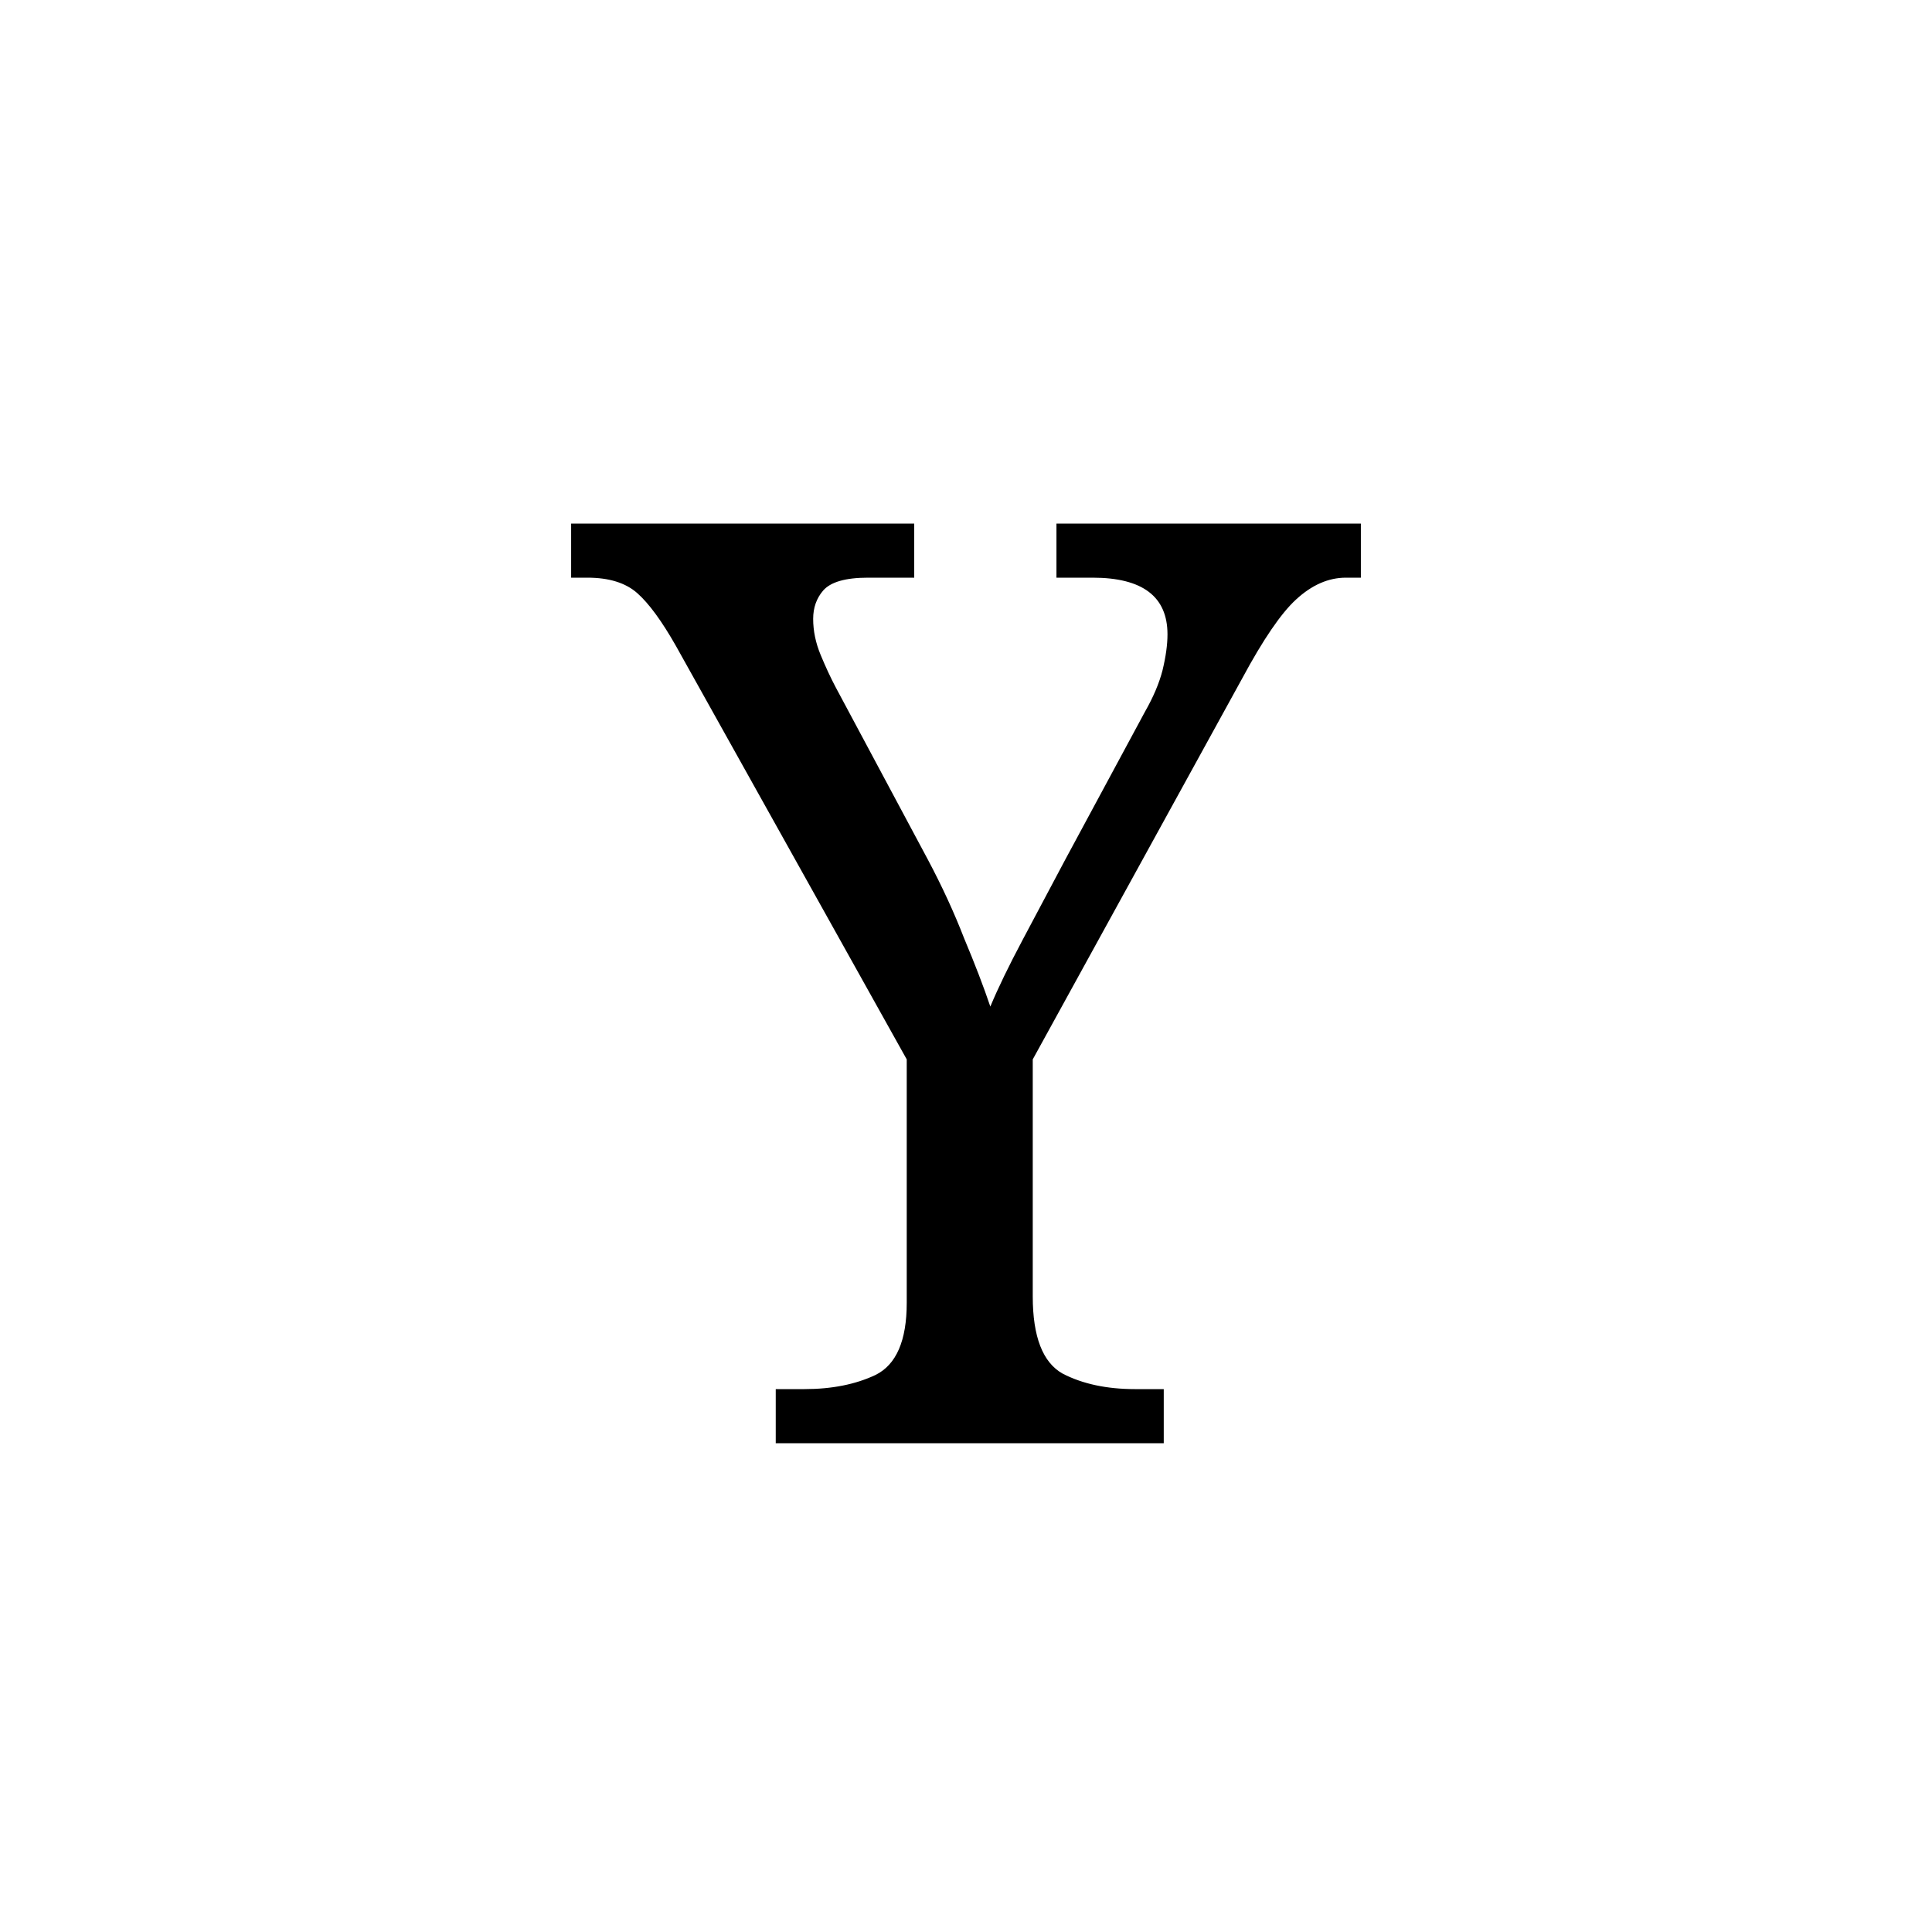 <?xml version="1.0" encoding="UTF-8" standalone="no"?>
<!-- Created with Inkscape (http://www.inkscape.org/) -->

<svg
   height="1000"
   width="1000"
   sodipodi:docname="Y.svg"
   version="1.1"
   id="svg1"
   inkscape:version="1.3 (0e150ed6c4, 2023-07-21)"
   xmlns:inkscape="http://www.inkscape.org/namespaces/inkscape"
   xmlns:sodipodi="http://sodipodi.sourceforge.net/DTD/sodipodi-0.dtd"
   xmlns="http://www.w3.org/2000/svg"
   xmlns:svg="http://www.w3.org/2000/svg"
   xmlns:rdf="http://www.w3.org/1999/02/22-rdf-syntax-ns#"
   xmlns:cc="http://creativecommons.org/ns#"
   xmlns:dc="http://purl.org/dc/elements/1.1/">
  <sodipodi:namedview
     id="base"
     pagecolor="#ffffff"
     bordercolor="#000000"
     borderopacity="0.3"
     inkscape:pageopacity="0.0"
     inkscape:pageshadow="2"
     inkscape:zoom="0.831"
     inkscape:cx="446.45006"
     inkscape:cy="521.66065"
     inkscape:document-units="px"
     inkscape:current-layer="layer1"
     showgrid="false"
     showguides="true"
     inkscape:window-width="1920"
     inkscape:window-height="1009"
     inkscape:window-x="-8"
     inkscape:window-y="-8"
     inkscape:window-maximized="1"
     showborder="true"
     inkscape:showpageshadow="false"
     inkscape:pagecheckerboard="0"
     inkscape:deskcolor="#d1d1d1">
    <sodipodi:guide
       id="guide_baseline"
       inkscape:label="baseline"
       position="0,253"
       orientation="0,1"
       inkscape:locked="false" />
    <sodipodi:guide
       id="guide_ascender"
       inkscape:label="ascender"
       position="0,945"
       orientation="0,1"
       inkscape:locked="false" />
    <sodipodi:guide
       id="guide_caps"
       inkscape:label="caps"
       position="0,896"
       orientation="0,1"
       inkscape:locked="false" />
    <sodipodi:guide
       id="guide_xheight"
       inkscape:label="xheight"
       position="0,729"
       orientation="0,1"
       inkscape:locked="false" />
    <sodipodi:guide
       id="guide_descender"
       inkscape:label="descender"
       position="0,28"
       orientation="0,1"
       inkscape:locked="false" />
  </sodipodi:namedview>
  <defs
     id="defs4">
    <inkscape:path-effect
       effect="fillet_chamfer"
       id="path-effect29"
       is_visible="true"
       lpeversion="1"
       nodesatellites_param="F,0,0,1,0,0,0,1 @ F,0,0,1,0,0,0,1 @ F,0,0,1,0,0,0,1 @ F,0,0,1,0,0,0,1 @ F,0,0,1,0,0,0,1"
       radius="0"
       unit="px"
       method="auto"
       mode="F"
       chamfer_steps="1"
       flexible="false"
       use_knot_distance="true"
       apply_no_radius="true"
       apply_with_radius="true"
       only_selected="false"
       hide_knots="false" />
    <inkscape:path-effect
       effect="fillet_chamfer"
       id="path-effect27"
       is_visible="true"
       lpeversion="1"
       nodesatellites_param="F,0,0,1,0,0,0,1 @ F,0,0,1,0,0,0,1 @ F,0,0,1,0,0,0,1 @ F,0,0,1,0,0,0,1 @ F,0,0,1,0,0,0,1"
       radius="0"
       unit="px"
       method="auto"
       mode="F"
       chamfer_steps="1"
       flexible="false"
       use_knot_distance="true"
       apply_no_radius="true"
       apply_with_radius="true"
       only_selected="false"
       hide_knots="false" />
    <inkscape:path-effect
       effect="fillet_chamfer"
       id="path-effect6"
       is_visible="true"
       lpeversion="1"
       nodesatellites_param="F,0,0,1,0,0,0,1 @ F,0,0,1,0,0,0,1 @ F,0,0,1,0,0,0,1 @ F,0,0,1,0,0,0,1 @ F,0,0,1,0,0,0,1 @ F,0,0,1,0,0,0,1"
       radius="0"
       unit="px"
       method="auto"
       mode="F"
       chamfer_steps="1"
       flexible="false"
       use_knot_distance="true"
       apply_no_radius="true"
       apply_with_radius="true"
       only_selected="false"
       hide_knots="false" />
    <inkscape:path-effect
       effect="fillet_chamfer"
       id="path-effect5"
       is_visible="true"
       lpeversion="1"
       nodesatellites_param="F,0,0,1,0,0,0,1 @ F,0,0,1,0,0,0,1 @ F,0,0,1,0,0,0,1 @ F,0,0,1,0,0,0,1"
       radius="0"
       unit="px"
       method="auto"
       mode="F"
       chamfer_steps="1"
       flexible="false"
       use_knot_distance="true"
       apply_no_radius="true"
       apply_with_radius="true"
       only_selected="false"
       hide_knots="false" />
    <inkscape:path-effect
       effect="fillet_chamfer"
       id="path-effect4"
       is_visible="true"
       lpeversion="1"
       nodesatellites_param="F,0,0,1,0,0,0,1 @ F,0,0,1,0,51.135,0,1 @ F,0,0,1,0,0,0,1 @ F,0,0,1,0,0,0,1 @ F,0,0,1,0,0,0,1 @ F,0,0,1,0,0,0,1 @ F,0,0,1,0,0,0,1 @ F,0,0,1,0,0,0,1 @ F,0,0,1,0,0,0,1 @ F,0,0,1,0,0,0,1 @ F,0,0,1,0,0,0,1 @ F,0,0,1,0,0,0,1"
       radius="0"
       unit="px"
       method="auto"
       mode="F"
       chamfer_steps="1"
       flexible="false"
       use_knot_distance="true"
       apply_no_radius="true"
       apply_with_radius="true"
       only_selected="false"
       hide_knots="false" />
  </defs>
  <g
     id="layer1"
     inkscape:groupmode="layer"
     inkscape:label="Layer 1">
    <path
       id="text2"
       style="font-size:688.982px;line-height:0;font-family:'Sans Serif Collection';-inkscape-font-specification:'Sans Serif Collection';letter-spacing:46.137px;display:none;stroke-width:44.848"
       d="m 528.648,249.466 -23.739,0.055 -203.01,460.503 c -21.656,4.242 -38.444,17.059 -61.564,17.529 V 747 h 45.263 8.885 32.53 76.125 v -19.447 l -63.27,-11.687 46.126,-111.721 h 218.108 l 47.342,113.326 -54.583,10.081 V 747 h 108.657 22.795 31.354 v -19.447 c -16.591,-0.337 -29.917,-7.042 -44.122,-12.371 z m -27.476,72.844 99.508,256.659 h -208.111 z"
       inkscape:label="A"
       sodipodi:insensitive="true" />
    <path
       id="text7"
       style="font-size:698.724px;line-height:0;font-family:'Sans Serif Collection';-inkscape-font-specification:'Sans Serif Collection';letter-spacing:46.789px;display:none;opacity:1;fill:#000000;fill-opacity:1;stroke-width:46.789"
       d="m 287.366,248.111 0.016,15.4 c 39.591,5.436 63.371,26.116 76.588,56.984 v 354.117 c -13.217,30.868 -36.997,51.551 -76.588,56.986 L 287.366,747 h 214.521 37.463 c 53.569,0 95.725,-12.345 126.469,-37.033 31.21,-24.688 46.814,-59.624 46.814,-104.809 0,-25.62 -4.892,-46.581 -14.674,-62.885 -9.782,-16.304 -23.29,-28.88 -40.525,-37.73 -16.769,-8.85 -35.636,-15.139 -56.598,-18.865 v -3.494 c 30.744,-5.59 54.269,-17.935 70.572,-37.033 16.304,-19.564 24.455,-44.019 24.455,-73.365 0,-45.184 -16.072,-77.092 -48.213,-95.725 C 615.51,257.428 568.464,248.111 506.511,248.111 H 501.888 363.97 Z m 165.795,53.801 h 56.145 c 42.389,0 73.132,6.057 92.23,18.168 19.564,11.645 29.346,31.208 29.346,58.691 0,27.017 -8.152,47.514 -24.455,61.488 -15.838,13.509 -44.951,20.264 -87.34,20.264 H 426.854 V 320.496 h 0.002 c 1.177,-12.944 11.541,-17.185 26.305,-18.584 z m -26.307,194.766 h 95.727 c 46.116,0 78.024,24.402 95.725,40.705 18.167,15.838 27.25,36.799 27.25,62.885 0,27.949 -8.618,50.542 -25.854,67.777 -17.235,17.235 -47.978,25.852 -92.23,25.852 h -50.309 c -26.614,0 -48.559,-0.07 -50.307,-19.283 h -0.002 z"
       inkscape:label="B"
       sodipodi:insensitive="true" />
    <path
       d="m 497.543,799.936 c -47.567,0 -87.687,-11.051 -120.36,-33.153 -32.673,-22.102 -57.417,-52.853 -74.234,-92.252 -16.336,-39.88 -24.504,-86.486 -24.504,-139.819 0,-51.892 8.649,-97.537 25.946,-136.936 17.778,-39.88 43.724,-70.871 77.838,-92.973 34.114,-22.582 76.636,-33.874 127.567,-33.874 49.009,0 57.306,1.978 83.137,12.839 3.354,1.41 15.988,-21.973 15.988,-21.973 l 23.964,0.07 0.376,89.784 -0.079,50.178 c 0,0 -9.185,0.272 -26.963,0.272 0,-14.895 -2.643,-29.309 -7.928,-43.243 -5.285,-14.414 -14.174,-26.186 -26.667,-35.315 -12.012,-9.61 -42.129,-14.414 -63.27,-14.414 -54.294,0 -92.973,19.7 -116.036,59.099 -22.582,38.919 -33.874,94.414 -33.874,166.486 0,43.243 5.045,81.201 15.135,113.873 10.571,32.673 26.667,58.138 48.288,76.396 22.102,18.258 50.931,27.387 86.486,27.387 35.075,0 62.462,-6.006 82.162,-18.018 20.18,-12.492 36.276,-26.907 48.288,-43.243 11.303,7.064 23.81,14.636 23.81,14.636 6.575,5.342 -16.13,46.369 -25.207,53.826 -12.705,10.437 -28.588,21.484 -52.657,28.115 -22.582,8.168 -51.651,12.252 -87.207,12.252 z"
       id="text9"
       style="font-size:720.718px;line-height:0;font-family:Serif;-inkscape-font-specification:Serif;letter-spacing:48.262px;display:none;opacity:1;fill:#000000;fill-opacity:1;stroke-width:48.262"
       transform="scale(1.071,0.934)"
       aria-label="C"
       sodipodi:nodetypes="sscsccsscccccccscsccscccscss"
       inkscape:label="C"
       sodipodi:insensitive="true" />
    <path
       d="M 312.832,747 V 718.038 h 8.965 q 23.446,0 39.995,-8.275 16.55,-8.964 16.55,-41.375 V 330.495 q 0,-30.341 -17.239,-38.616 -16.55,-8.275 -39.306,-8.275 h -8.965 v -28.962 h 211.011 q 106.195,0 165.498,64.131 59.304,64.131 59.304,181.359 0,75.853 -25.514,131.02 -24.825,55.166 -75.164,85.508 -49.65,30.341 -124.124,30.341 z m 135.157,-35.168 h 59.993 q 82.06,0 122.745,-54.477 41.375,-55.166 41.375,-157.224 0,-102.057 -41.375,-156.534 -40.685,-54.477 -122.055,-54.477 h -60.683 z"
       id="text10"
       style="font-size:689.577px;line-height:0;font-family:Serif;-inkscape-font-specification:Serif;letter-spacing:46.177px;display:none;opacity:1;stroke-width:46.177"
       aria-label="D"
       inkscape:label="D"
       sodipodi:insensitive="true" />
    <path
       id="text11"
       style="font-size:689.577px;line-height:0;font-family:Serif;-inkscape-font-specification:Serif;letter-spacing:46.177px;display:none;opacity:1;stroke-width:46.177"
       inkscape:label="E"
       d="m 312.779,254.643 v 28.961 h 8.965 c 15.63,0 28.963,2.989 39.996,8.965 11.033,5.517 16.549,19.079 16.549,40.686 v 338.582 c 0,20.228 -5.745,33.101 -17.238,38.617 -11.033,5.057 -24.136,7.584 -39.307,7.584 H 312.779 V 747 h 369.613 l 4.828,-120.676 h -35.859 l -4.826,29.652 c -2.299,15.171 -8.505,28.501 -18.619,39.994 -9.654,11.033 -25.284,16.551 -46.891,16.551 H 447.938 V 506.338 h 137.426 c 33.94,0 42.781,25.374 42.781,58.326 h 22.4 v -75.07 -0.301 -75.072 h -22.4 c 0,32.953 -8.841,58.328 -42.781,58.328 H 447.938 V 289.121 h 115.848 c 20.687,0 35.398,5.745 44.133,17.238 9.194,11.033 14.712,24.136 16.551,39.307 l 3.447,29.652 h 35.859 l -3.449,-120.676 z"
       sodipodi:nodetypes="ccscsscscccccccsccsccccccsccscccccc"
       sodipodi:insensitive="true" />
    <path
       d="m 325.004,747 v -28.879 h 8.939 q 22.691,0 39.194,-7.564 17.19,-8.251 17.19,-38.506 V 331.685 q 0,-30.255 -17.19,-38.506 -16.503,-8.251 -39.194,-8.251 h -8.939 v -28.879 h 346.554 l 3.438,120.331 h -35.756 l -3.438,-29.567 q -2.75,-23.379 -17.19,-39.881 -13.752,-16.503 -46.07,-16.503 H 459.775 v 198.718 h 165.713 v 33.693 H 459.775 V 668.613 q 0,32.318 16.503,41.256 16.503,8.251 39.881,8.251 H 538.85 V 747 Z"
       id="text12"
       style="font-size:687.607px;line-height:0;font-family:Serif;-inkscape-font-specification:Serif;letter-spacing:46.045px;display:none;stroke-width:46.045"
       aria-label="F"
       inkscape:label="F"
       sodipodi:insensitive="true" />
    <path
       d="m 516.961,747 c -52.466,0 -96.112,-10.403 -130.939,-31.208 -34.374,-20.805 -60.155,-49.752 -77.342,-86.84 -16.735,-37.54 -25.102,-81.413 -25.102,-131.617 0,-48.848 8.82,-91.815 26.459,-128.903 18.092,-37.54 44.777,-66.713 80.056,-87.519 35.279,-21.258 78.925,-31.887 130.939,-31.887 28.672,0 55.416,2.807 79.711,8.778 14.093,3.463 38.101,-24.034 38.101,-24.034 0,0 13.242,-0.048 20.336,-0.048 l -0.629,99.799 -0.371,38.855 c 0,0 -15.225,0.127 -32.864,0.127 0,-14.021 -2.94,-27.59 -8.82,-40.706 -5.428,-13.569 -15.241,-26.803 -41.198,-37.004 -11.462,-4.383 -34.817,-9.808 -56.98,-9.808 -57.441,0 -98.374,18.544 -122.797,55.632 -24.424,36.636 -36.636,88.876 -36.636,156.719 0,67.844 12.664,120.084 37.993,156.719 25.328,36.183 68.975,54.275 130.939,54.275 13.116,0 25.781,-0.678 37.993,-2.035 12.212,-1.357 23.067,-3.392 32.565,-6.106 v -109.229 c 0,-19.901 -5.654,-32.565 -16.961,-37.993 -10.855,-5.428 -23.745,-8.141 -38.671,-8.141 h -2.714 v -28.494 h 176.394 v 28.494 h -2.714 c -13.116,0 -24.198,2.94 -33.244,8.82 -9.046,5.428 -13.569,18.77 -13.569,40.028 v 122.119 c -22.615,10.403 -45.908,18.318 -69.879,23.745 -23.972,4.975 -50.657,7.463 -80.056,7.463 z"
       id="text13"
       style="font-size:678.439px;line-height:0;font-family:Serif;-inkscape-font-specification:Serif;letter-spacing:45.431px;display:none;stroke-width:45.431"
       inkscape:label="G"
       aria-label="G"
       sodipodi:nodetypes="sccsccsscccccccscscsscscsccccscsccs"
       sodipodi:insensitive="true" />
    <path
       d="m 261,747 v -28 h 8.667 q 22.667,0 38.667,-8 16,-8.667 16,-40 V 344.333 q 0,-29.333 -16.667,-37.333 -16,-8 -38,-8 h -8.667 v -28 h 194 v 28 h -8.667 q -22.667,0 -38.667,8.667 -16,8 -16,39.333 V 481.667 H 608.333 V 347 q 0,-31.333 -16,-39.333 -16,-8.667 -38.667,-8.667 h -8.667 v -28 h 194 v 28 h -8.667 q -22.667,0 -38.667,8.667 -16,8 -16,39.333 v 327.333 q 0,29.333 16,37.333 16.667,7.333 38.667,7.333 h 8.667 v 28 H 545 v -28 h 8.667 q 22.667,0 38.667,-8 16,-8.667 16,-40 V 515 H 391.667 v 156 q 0,31.333 16,40 16,8 38.667,8 h 8.667 v 28 z"
       id="text14"
       style="font-size:666.667px;line-height:0;font-family:Serif;-inkscape-font-specification:Serif;letter-spacing:44.643px;display:none;stroke-width:44.643"
       aria-label="H"
       inkscape:label="H"
       sodipodi:insensitive="true" />
    <path
       d="m 403,747 v -28 h 8.667 q 22.667,0 38.667,-8 16,-8.667 16,-40 V 347 q 0,-31.333 -16,-39.333 -16,-8.667 -38.667,-8.667 h -8.667 v -28 h 194 v 28 h -8.667 q -22.667,0 -38.667,8.667 -16,8 -16,39.333 v 324 q 0,31.333 16,40 16,8 38.667,8 h 8.667 V 747 Z"
       id="text15"
       style="font-size:666.667px;line-height:0;font-family:Serif;-inkscape-font-specification:Serif;letter-spacing:44.643px;display:none;stroke-width:44.643"
       inkscape:label="I"
       aria-label="I"
       sodipodi:insensitive="true" />
    <path
       d="m 415.211,751.325 v -27.775 l -0.067,-17.231 6.135,0.026 5.281,15.4 c 3.131,9.13 19.585,-1.022 29.564,-6.677 9.979,-5.322 17.63,-14.636 22.952,-27.941 5.322,-13.305 7.983,-31.767 7.983,-55.384 V 325.885 c 0,-14.636 -4.158,-23.95 -12.474,-27.941 -7.983,-3.992 -17.463,-5.987 -28.44,-5.987 h -6.486 v -20.956 h 145.195 v 20.956 h -6.486 c -11.31,0 -20.956,2.162 -28.939,6.486 -7.983,3.992 -11.975,13.804 -11.975,29.438 v 303.363 c 0,29.937 -5.156,53.222 -15.468,69.853 -9.979,16.964 -23.617,28.773 -40.914,35.426 -16.964,6.985 -36.091,10.478 -57.379,10.478 l -2.124,4.243 z"
       id="text1"
       style="font-size:498.952px;line-height:0;font-family:Serif;-inkscape-font-specification:Serif;letter-spacing:33.412px;display:none;stroke-width:33.412"
       aria-label="J"
       sodipodi:nodetypes="ccccscssscsccccscssccscc"
       inkscape:label="J"
       sodipodi:insensitive="true" />
    <path
       d="m 275.333,747 v -28 h 8.667 c 14.667,0 27.333,-2.444 38,-7.333 11.111,-5.333 16.667,-17.778 16.667,-37.333 V 344.333 c 0,-19.556 -5.556,-32 -16.667,-37.333 -10.667,-5.333 -23.333,-8 -38,-8 h -8.667 v -28 h 194 v 28 h -8.667 c -15.111,0 -28,2.889 -38.667,8.667 -10.667,5.333 -16,18.444 -16,39.333 V 535 L 544,377 c 14.222,-16.444 23.778,-29.556 28.667,-39.333 5.333,-10.222 8,-18.444 8,-24.667 0,-5.778 -2.667,-9.556 -8,-11.333 -5.333,-2.222 -13.556,-3.333 -24.667,-3.333 v -27.333 h 147.333 v 27.333 c -15.111,0 -29.556,5.778 -43.333,17.333 -13.333,11.111 -28.667,26.222 -46,45.333 l -96.667,108.667 140.667,196 c 12.444,17.333 24.667,30.667 36.667,40 12,8.889 15.651,12.652 26.668,18.439 l 11.332,5.952 V 747 h -7.333 c -22.222,0 -40.667,-0.889 -55.333,-2.667 -14.222,-1.778 -26.222,-4.889 -36,-9.333 -9.333,-4.444 -17.778,-10.444 -25.333,-18 -7.111,-8 -14.889,-18 -23.333,-30 l -114.667,-164.667 -56.667,46 v 102.667 c 0,20.889 5.333,34.222 16,40 10.667,5.333 23.556,8 38.667,8 h 8.667 V 747 Z"
       id="text3"
       style="font-size:666.667px;line-height:0;font-family:Serif;-inkscape-font-specification:Serif;letter-spacing:44.643px;display:none;stroke-width:44.643"
       inkscape:label="K"
       aria-label="K"
       sodipodi:nodetypes="ccscsscsccccscscccsccccccccccsccsccccccscsccc"
       sodipodi:insensitive="true" />
    <path
       id="rect3"
       style="display:none;fill:#000000;stroke-width:5"
       d="m 328.24,271 v 23.139 c 46.243,0.609 55.869,27.582 55.869,51.445 v 331.988 a 52.717,52.717 0 0 1 -51.111,52.691 l -9.508,0.291 L 323.641,747 h 60.469 68 198.68 l 2.406,-112.758 h -22.865 c 0,0 -7.11,78.822 -64.502,78.822 H 452.109 V 345.584 c -10e-6,-23.629 9.628,-51.445 55.871,-51.445 V 271 h -55.871 -68 z"
       inkscape:label="L"
       sodipodi:insensitive="true" />
    <path
       d="m 206.721,747 v -28 h 8.991 c 15.216,0 28.357,-2.444 39.423,-7.333 11.527,-5.333 17.291,-17.778 17.291,-37.333 v -330 c 10e-6,-19.556 -5.764,-32 -17.291,-37.333 -11.066,-5.333 -24.207,-8 -39.423,-8 h -8.991 V 271 H 364.413 L 507.58,652.333 649.364,271 h 143.915 v 28 h -8.991 c -15.677,0 -29.048,2.889 -40.115,8.667 C 733.107,313 727.574,326.111 727.574,347 v 324 c 0,20.889 5.533,34.222 16.599,40 11.066,5.333 24.438,8 40.115,8 h 8.991 V 747 H 618.933 v -28 h 2.075 c 14.755,0 26.512,-2.444 35.273,-7.333 8.761,-4.889 13.602,-16.444 14.524,-34.667 V 321 L 512.421,747 H 475.073 L 314.615,322.333 v 348.667 c 0,20.889 4.38,34.222 13.141,40 8.761,5.333 20.979,8 36.656,8 h 2.075 V 747 Z"
       id="text6"
       style="font-size:666.667px;line-height:0;font-family:Serif;-inkscape-font-specification:Serif;letter-spacing:44.643px;display:none;stroke-width:45.471"
       aria-label="M"
       inkscape:label="M"
       sodipodi:nodetypes="ccscsccscccccccscsscsccccsscccccscsccc"
       sodipodi:insensitive="true" />
    <path
       d="m 252.16,747 v -30.978 h 9.245 c 16.12,0 29.869,-2.667 41.247,-8 C 314.031,702.244 319.72,691.889 319.72,671 V 347.943 c 0,-19.556 -5.926,-32 -17.779,-37.333 -11.379,-5.333 -24.891,-8 -40.536,-8 h -9.245 V 271 H 382.303 L 636.899,639.667 V 349.748 c 0,-19.556 -5.926,-32 -17.779,-37.333 -11.379,-5.333 -24.891,-8 -40.536,-8 h -9.245 V 271 h 178.502 v 33.415 h -9.245 c -16.12,0 -29.869,2.889 -41.247,8.667 -11.379,5.333 -17.068,18.444 -17.068,39.333 V 747 H 629.787 L 363.101,363 V 671 c 0,20.889 5.689,31.244 17.068,37.022 11.379,5.333 25.128,8 41.247,8 h 9.245 V 747 Z"
       id="text8"
       style="font-size:666.667px;line-height:0;font-family:Serif;-inkscape-font-specification:Serif;letter-spacing:44.643px;display:none;stroke-width:46.109"
       aria-label="N"
       sodipodi:nodetypes="ccscsscsccccscsccccscscccscsccc"
       inkscape:label="N"
       sodipodi:insensitive="true" />
    <path
       d="m 500.376,747 q -79.734,0 -132.389,-29.79 Q 315.332,687.419 289.005,633.667 263.43,579.914 263.43,508.029 q 0,-71.886 25.575,-124.99 26.327,-53.105 78.982,-82.248 53.407,-29.79 133.141,-29.79 75.221,0 127.876,29.79 52.655,29.143 79.734,82.895 27.832,53.105 27.832,124.99 0,71.886 -27.832,125.638 -27.08,53.105 -79.734,82.895 -52.655,29.79 -128.628,29.79 z m 0,-34.971 q 84.248,0 118.097,-53.752 34.602,-53.752 34.602,-149.6 0,-95.848 -34.602,-148.952 -33.849,-53.752 -117.345,-53.752 -84.248,0 -119.601,53.752 -34.602,53.105 -34.602,148.952 0,95.848 34.602,149.6 35.354,53.752 118.849,53.752 z"
       id="text16"
       style="font-size:697.958px;line-height:0;font-family:Serif;-inkscape-font-specification:Serif;letter-spacing:46.738px;display:none;stroke-width:46.738"
       aria-label="O"
       inkscape:label="O"
       sodipodi:insensitive="true" />
    <path
       d="m 329.439,747 v -28 h 8.667 c 15.111,0 28,-2.667 38.667,-8 10.667,-5.778 16,-19.111 16,-40 V 344.333 c 0,-19.556 -5.556,-32 -16.667,-37.333 -10.667,-5.333 -23.333,-8 -38,-8 h -8.667 v -28 h 177.123 c 56,0 97.333,12.444 124,37.333 26.667,24.889 40,58.889 40,102 0,26.222 -5.778,39.827 -17.333,62.938 -11.111,23.111 -29.778,41.778 -56,56 -26.222,14.222 -61.333,21.333 -105.333,21.333 H 449.895 V 674.333 c 0,19.556 5.333,32 16,37.333 11.111,4.889 24,7.333 38.667,7.333 h 22 V 747 Z m 120.456,-227.729 h 35.333 c 40.444,0 69.333,-8.889 86.667,-26.667 17.778,-18.222 26.667,-37.383 26.667,-79.605 0,-37.333 -7.778,-64.889 -23.333,-82.667 -15.556,-18.222 -42.222,-27.333 -80,-27.333 h -45.333 z"
       id="text17"
       style="font-size:666.667px;line-height:0;font-family:Serif;-inkscape-font-specification:Serif;letter-spacing:44.643px;display:none;stroke-width:44.643"
       aria-label="P"
       sodipodi:nodetypes="ccscsscsccssscsscscsccccscscscc"
       inkscape:label="P"
       sodipodi:insensitive="true" />
    <path
       d="m 632.26,880.598 c -24.791,0 -49.115,-4.331 -72.971,-12.994 -23.388,-8.663 -43.502,-23.39 -60.341,-44.181 -16.372,-20.791 -25.961,-36.574 -28.767,-73.825 -43.034,-4.331 -78.584,-16.676 -106.65,-37.034 -28.066,-20.791 -49.115,-48.295 -63.148,-82.514 -14.033,-34.651 -21.049,-74.284 -21.049,-118.898 0,-48.079 7.952,-89.877 23.856,-125.395 16.372,-35.518 40.929,-63.022 73.673,-82.514 33.211,-19.925 74.608,-29.887 124.191,-29.887 46.776,0 86.536,9.962 119.279,29.887 32.743,19.491 57.535,47.213 74.374,83.163 17.307,35.518 25.961,77.316 25.961,125.395 0,42.448 -6.783,80.131 -20.348,113.05 -13.097,32.919 -32.509,59.99 -58.236,81.214 -25.727,20.791 -57.301,34.435 -94.722,40.932 2.807,29.454 8.654,36.381 17.541,53.274 9.355,17.326 21.283,29.454 35.784,36.384 14.968,6.93 31.808,10.395 50.518,10.395 h 11.226 l 11.062,33.545 z M 500.351,715.814 c 52.389,0 89.109,-17.975 110.158,-53.926 21.517,-35.951 32.276,-85.979 32.276,-150.084 0,-64.105 -10.759,-113.917 -32.276,-149.434 -21.049,-35.951 -57.535,-53.926 -109.456,-53.926 -52.389,0 -89.576,17.975 -111.561,53.926 -21.517,35.518 -32.276,85.329 -32.276,149.434 0,64.105 10.759,114.133 32.276,150.084 21.985,35.951 58.938,53.926 110.86,53.926 z"
       id="text18"
       style="font-size:654.343px;line-height:0;font-family:Serif;-inkscape-font-specification:Serif;letter-spacing:43.818px;display:none;stroke-width:45.213"
       aria-label="Q"
       sodipodi:nodetypes="scccccsccsccscccccsccsscscscscs"
       inkscape:label="Q"
       sodipodi:insensitive="true" />
    <path
       d="m 292,747 v -28 h 8.667 c 14.667,0 27.333,-2.444 38,-7.333 11.111,-5.333 16.667,-17.778 16.667,-37.333 V 344.333 c 0,-19.556 -5.556,-32 -16.667,-37.333 -10.667,-5.333 -23.333,-8 -38,-8 h -8.667 v -28 h 179.333 c 114.222,0 171.333,42.889 171.333,128.667 0,23.556 -4.889,43.556 -14.667,60 -9.778,16 -22.222,28.889 -37.333,38.667 -15.111,9.778 -30.444,17.333 -46,22.667 l 91.333,155.303 c 11.556,17.778 22.667,31.111 33.333,40 10.667,8.889 22.889,13.333 36.667,13.333 h 2 V 747 h -9.333 c -27.556,0 -49.111,-1.333 -64.667,-4 -15.111,-3.111 -27.556,-8.889 -37.333,-17.333 -9.333,-8.889 -18.889,-21.778 -28.667,-38.667 L 478,537 h -55.333 v 137.333 c 0,19.556 5.333,32 16,37.333 11.111,4.889 24,7.333 38.667,7.333 h 8.667 V 747 Z M 422.667,505.667 h 46.667 c 39.111,0 65.778,-8.667 80,-26 14.667,-17.333 22,-43.333 22,-78 0,-35.556 -7.778,-60.889 -23.333,-76 C 532.444,310.555 505.778,303 468,303 h -45.333 z"
       id="text19"
       style="font-size:666.667px;line-height:0;font-family:Serif;-inkscape-font-specification:Serif;letter-spacing:44.643px;display:none;stroke-width:44.643"
       aria-label="R"
       sodipodi:nodetypes="ccscsscsccsscsccssccscccccscsccccscssscc"
       inkscape:label="R"
       sodipodi:insensitive="true" />
    <path
       id="path24"
       style="font-size:677.591px;line-height:0;font-family:Serif;-inkscape-font-specification:Serif;letter-spacing:45.374px;display:none;stroke-width:45.374"
       d="m 610.724,264.057 -22.747,0.082 -31.228,31.101 v 0.086 c -19.651,-8.074 -43.982,-12.169 -73.132,-12.169 -28.459,0 -53.983,4.97 -76.569,14.908 -22.135,9.486 -39.752,23.49 -52.852,42.011 -12.648,18.069 -18.971,39.978 -18.971,65.726 0,37.493 10.164,67.758 30.492,90.796 20.779,22.586 52.175,42.463 94.185,59.628 26.652,10.841 47.431,21.232 62.338,31.17 15.359,9.938 26.199,20.778 32.524,32.523 6.776,11.293 10.163,25.297 10.163,42.011 0,27.555 -8.582,48.786 -25.747,63.693 -17.166,14.455 -40.883,21.683 -71.148,21.683 -21.231,0 -38.397,-4.968 -51.497,-14.906 -13.1,-10.39 -22.812,-23.716 -29.136,-39.978 -6.324,-16.262 -9.938,-33.88 -10.842,-52.853 -15.359,0 -27.328,4.292 -35.911,12.875 -8.583,8.131 -12.876,18.971 -12.876,32.523 0,28.459 11.294,51.498 33.881,69.116 23.038,17.617 56.692,26.425 100.961,26.425 51.045,0 91.474,-11.971 121.288,-35.913 30.266,-23.942 45.399,-57.37 45.399,-100.284 0,-34.783 -11.067,-62.79 -33.202,-84.021 -22.135,-21.231 -53.078,-39.976 -92.83,-56.239 -26.2,-10.841 -46.98,-21.006 -62.338,-30.493 -15.359,-9.938 -26.426,-21.006 -33.202,-33.203 -6.324,-12.648 -9.487,-28.007 -9.487,-46.076 0,-23.49 7.228,-42.235 21.684,-56.239 14.455,-14.004 34.783,-21.007 60.983,-21.007 18.973,0 33.879,4.292 44.721,12.875 11.293,8.583 19.198,19.425 23.715,32.525 4.969,13.1 7.453,26.652 7.453,40.656 h 53.929 z"
       transform="scale(1.045,0.957)"
       inkscape:label="S"
       sodipodi:insensitive="true" />
    <path
       id="text29"
       style="font-size:666.738px;line-height:0;font-family:Serif;-inkscape-font-specification:Serif;letter-spacing:44.648px;display:none;stroke-width:44.648"
       d="m 312.979,271 -3.332,116.68 h 28.049 c 0,-61.98 8.974,-83.344 55.348,-83.344 h 73.285 v 370.041 c 0,19.558 -5.556,32.002 -16.668,37.336 -10.668,4.889 -23.336,7.334 -38.004,7.334 h -15.334 v 28.004 h 103.678 103.678 v -28.004 h -15.334 c -14.668,-10e-6 -27.336,-2.445 -38.004,-7.334 -11.112,-5.334 -16.668,-17.778 -16.668,-37.336 V 304.336 h 73.285 c 46.374,0 55.348,21.364 55.348,83.344 h 28.049 L 687.021,271 H 500 Z"
       inkscape:label="T"
       sodipodi:insensitive="true" />
    <path
       d="m 502.524,747 q -85.111,0 -133.437,-34.188 -48.326,-34.188 -48.326,-114.398 V 343.321 q 0,-28.928 -18.032,-36.818 -17.311,-7.889 -41.113,-7.889 h -9.377 v -27.613 h 209.892 v 27.613 h -9.377 q -24.524,0 -41.834,8.547 -17.311,7.889 -17.311,38.79 v 256.409 q 0,57.199 33.9,81.525 33.9,23.669 86.554,23.669 62.03,0 91.602,-28.928 29.572,-28.928 29.572,-73.635 V 343.321 q 0,-28.928 -18.032,-36.818 -17.311,-7.889 -41.113,-7.889 h -9.377 V 271 H 747.76 v 27.613 h -9.377 q -24.523,0 -41.834,8.547 -17.311,7.889 -17.311,38.79 v 260.354 q 0,65.746 -45.441,103.221 -45.441,37.475 -131.273,37.475 z"
       id="text30"
       style="font-size:688.63px;line-height:0;font-family:Serif;-inkscape-font-specification:Serif;letter-spacing:46.114px;display:none;stroke-width:46.114"
       aria-label="U"
       inkscape:label="U"
       sodipodi:insensitive="true" />
    <path
       d="M 429.724,817.047 272.234,365.723 q -7.291,-22.603 -18.957,-30.623 -11.666,-8.02 -32.81,-8.02 h -9.479 v -30.623 h 200.508 v 30.623 h -16.77 q -43.747,0 -43.747,34.998 0,5.833 1.458,12.395 1.458,6.562 4.375,14.582 l 80.203,236.964 q 10.937,32.081 18.957,62.704 8.02,30.623 13.853,56.871 5.104,-26.248 13.124,-56.142 8.02,-29.894 20.415,-63.433 l 80.203,-231.86 q 2.916,-8.749 4.375,-16.77 2.187,-8.749 2.187,-14.582 0,-35.727 -48.122,-35.727 H 525.238 V 296.457 H 703.143 v 30.623 h -13.853 q -21.144,0 -32.81,10.937 -10.937,10.208 -22.603,45.934 l -150.928,433.097 z"
       id="text31"
       style="font-size:729.119px;line-height:0;font-family:Serif;-inkscape-font-specification:Serif;letter-spacing:48.825px;display:none;stroke-width:48.825"
       transform="scale(1.094,0.914)"
       aria-label="V"
       inkscape:label="V"
       sodipodi:insensitive="true" />
    <path
       d="M 350.83,729.532 231.683,326.515 Q 225.172,306.332 214.755,299.17 204.338,292.008 185.457,292.008 h -8.464 v -27.345 h 179.046 v 27.345 h -14.975 q -39.065,0 -39.065,31.252 0,5.209 1.302,11.068 1.953,5.86 3.906,13.022 l 59.899,208.345 q 8.464,29.298 15.626,57.946 7.162,28.647 12.37,52.086 5.209,-25.392 11.719,-55.342 6.511,-30.601 14.975,-61.852 l 77.478,-279.312 h 46.878 l 81.385,281.916 q 9.115,32.554 16.277,62.503 7.162,29.95 11.719,52.086 5.209,-23.439 11.068,-49.482 5.86,-26.043 14.975,-57.295 l 57.295,-201.183 q 1.953,-7.813 4.558,-18.23 2.604,-10.417 2.604,-15.626 0,-31.903 -42.971,-31.903 h -14.975 v -27.345 h 158.863 v 27.345 h -12.37 q -18.881,0 -29.95,9.115 -10.417,9.115 -19.532,41.669 L 675.067,729.532 H 616.47 L 510.344,364.929 410.729,729.532 Z"
       id="text32"
       style="font-size:651.077px;line-height:0;font-family:Serif;-inkscape-font-specification:Serif;letter-spacing:43.599px;display:none;stroke-width:43.599"
       inkscape:label="W"
       transform="scale(0.977,1.024)"
       aria-label="W"
       sodipodi:insensitive="true" />
    <path
       d="m 285.333,747 v -28 h 4.287 q 25.72,0 40.008,-10 15.003,-10.667 34.293,-36.667 L 483.231,513 365.35,334.333 Q 352.49,315 336.058,307 319.626,299 303.909,299 h -9.288 V 271 H 488.232 v 28 h -2.143 q -25.005,0 -32.864,6 -7.859,5.333 -7.859,13.333 0,7.333 2.858,14.667 2.858,7.333 14.289,24.667 L 526.812,455 l 67.871,-96 q 7.859,-11.333 12.86,-21.333 5.001,-10.667 5.001,-19.333 0,-12 -11.431,-15.333 -10.716,-4 -27.148,-4 h -2.143 V 271 h 156.461 v 28 h -6.43 q -20.719,0 -35.722,10.667 -15.003,10 -35.007,37.333 L 547.53,486.333 678.986,683.667 Q 694.704,703 708.278,711 q 14.289,8 27.863,8 h 9.288 V 747 H 552.531 v -28 h 3.572 q 42.866,0 42.866,-22 0,-7.333 -4.287,-15.333 -4.287,-8.667 -19.29,-30.667 l -70.729,-106 -79.302,109.333 q -5.715,8.667 -12.145,21.333 -6.43,12 -6.43,22.667 0,20.667 46.438,20.667 h 2.143 V 747 Z"
       id="text33"
       style="font-size:666.667px;line-height:0;font-family:Serif;-inkscape-font-specification:Serif;letter-spacing:44.643px;display:none;stroke-width:46.215"
       aria-label="X"
       inkscape:label="X"
       sodipodi:insensitive="true" />
    <path
       d="m 401.522,747 v -28 h 14.852 q 21.31,0 36.808,-7.333 16.144,-8 16.144,-37.333 V 548.333 L 349.862,334.333 q -10.978,-19.333 -20.018,-27.333 -9.041,-8 -25.83,-8 h -8.395 v -28 h 177.583 v 28 h -23.893 q -17.435,0 -23.247,6.667 -5.166,6 -5.166,14.667 0,9.333 3.875,18.667 3.875,9.333 7.749,16.667 l 47.786,89.333 q 10.978,20.667 18.727,40.667 8.395,20 13.561,35.333 5.812,-14 16.79,-34.667 10.978,-20.667 21.956,-41.333 l 41.328,-76.667 q 6.458,-11.333 9.041,-21.333 2.583,-10.667 2.583,-18.667 0,-29.333 -38.745,-29.333 h -18.727 v -28 h 157.564 v 28 h -7.749 q -13.561,0 -25.83,11.333 -11.624,10.667 -27.767,40.667 l -108.487,197.333 v 122.667 q 0,31.333 15.498,40 15.498,8 37.454,8 h 14.852 v 28 z"
       id="text34"
       style="font-size:656.128px;line-height:0;font-family:Serif;-inkscape-font-specification:Serif;letter-spacing:43.937px;stroke-width:43.937"
       inkscape:label="Y"
       aria-label="Y"
       sodipodi:insensitive="true" />
  </g>
</svg>

